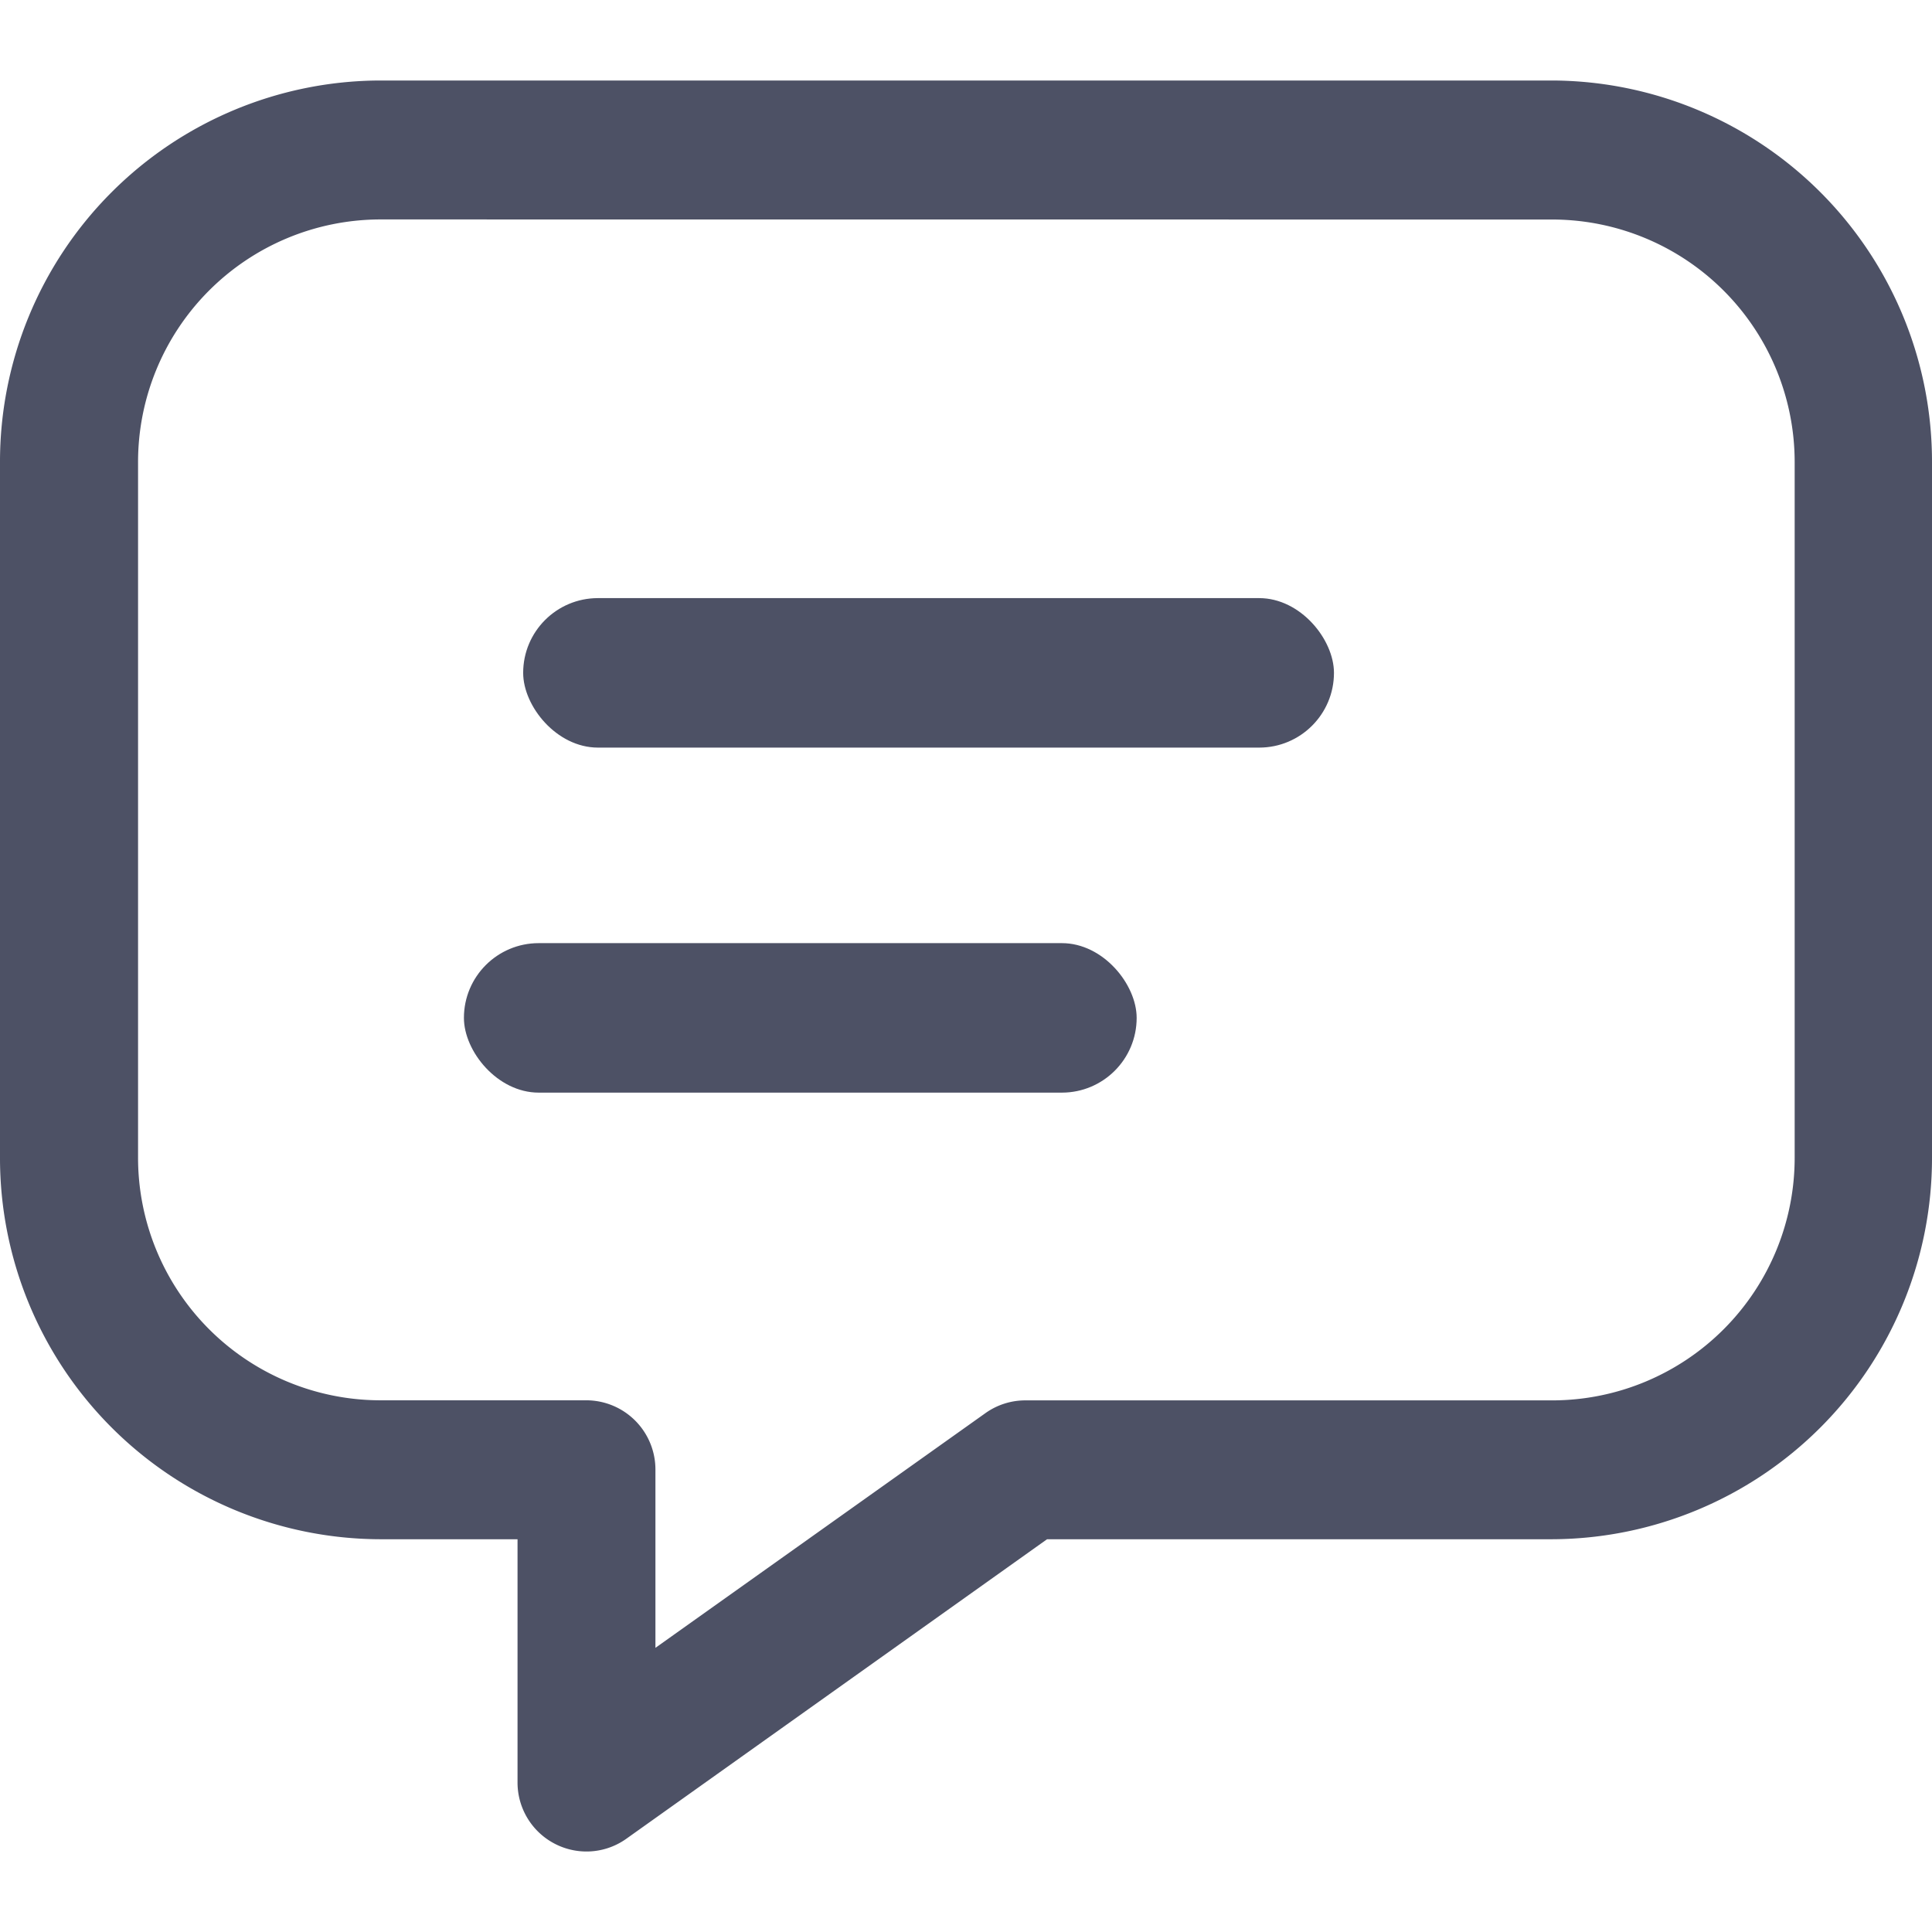 <svg xmlns="http://www.w3.org/2000/svg" width="24" height="24" viewBox="0 0 24 24">
  <g id="그룹_98795" data-name="그룹 98795" transform="translate(-772 -732)">
    <g id="그룹_98794" data-name="그룹 98794" transform="translate(772 732)">
      <g id="그룹_98712" data-name="그룹 98712" transform="translate(0 1)">
        <path id="합치기_814_-_윤곽선" data-name="합치기 814 - 윤곽선" d="M9548.787,537.5a.857.857,0,0,1-.857-.863v-3.016h-1.714a4.736,4.736,0,0,1-4.715-4.746v-8.629a4.736,4.736,0,0,1,4.715-4.746h14.571a4.736,4.736,0,0,1,4.714,4.746v8.629a4.736,4.736,0,0,1-4.714,4.746h-6.279l-5.227,3.721A.851.851,0,0,1,9548.787,537.5Zm-2.571-20.274a3.014,3.014,0,0,0-3,3.02v8.629a3.014,3.014,0,0,0,3,3.02h2.571a.86.86,0,0,1,.856.863v2.212l4.1-2.916a.854.854,0,0,1,.5-.158h6.552a3.014,3.014,0,0,0,3-3.02v-8.629a3.014,3.014,0,0,0-3-3.02Z" transform="translate(-9541.501 -515.5)" fill="#4d5165"/>
        <rect id="사각형_15437" data-name="사각형 15437" width="10.072" height="1.857" rx="0.929" transform="translate(6.499 6.43)" fill="#4d5165"/>
        <rect id="사각형_15438" data-name="사각형 15438" width="8.357" height="1.857" rx="0.929" transform="translate(5.763 10.716)" fill="#4d5165"/>
      </g>
      <rect id="사각형_15455" data-name="사각형 15455" width="24" height="24" fill="#4d5165" opacity="0.002"/>
    </g>
  </g>
</svg>
